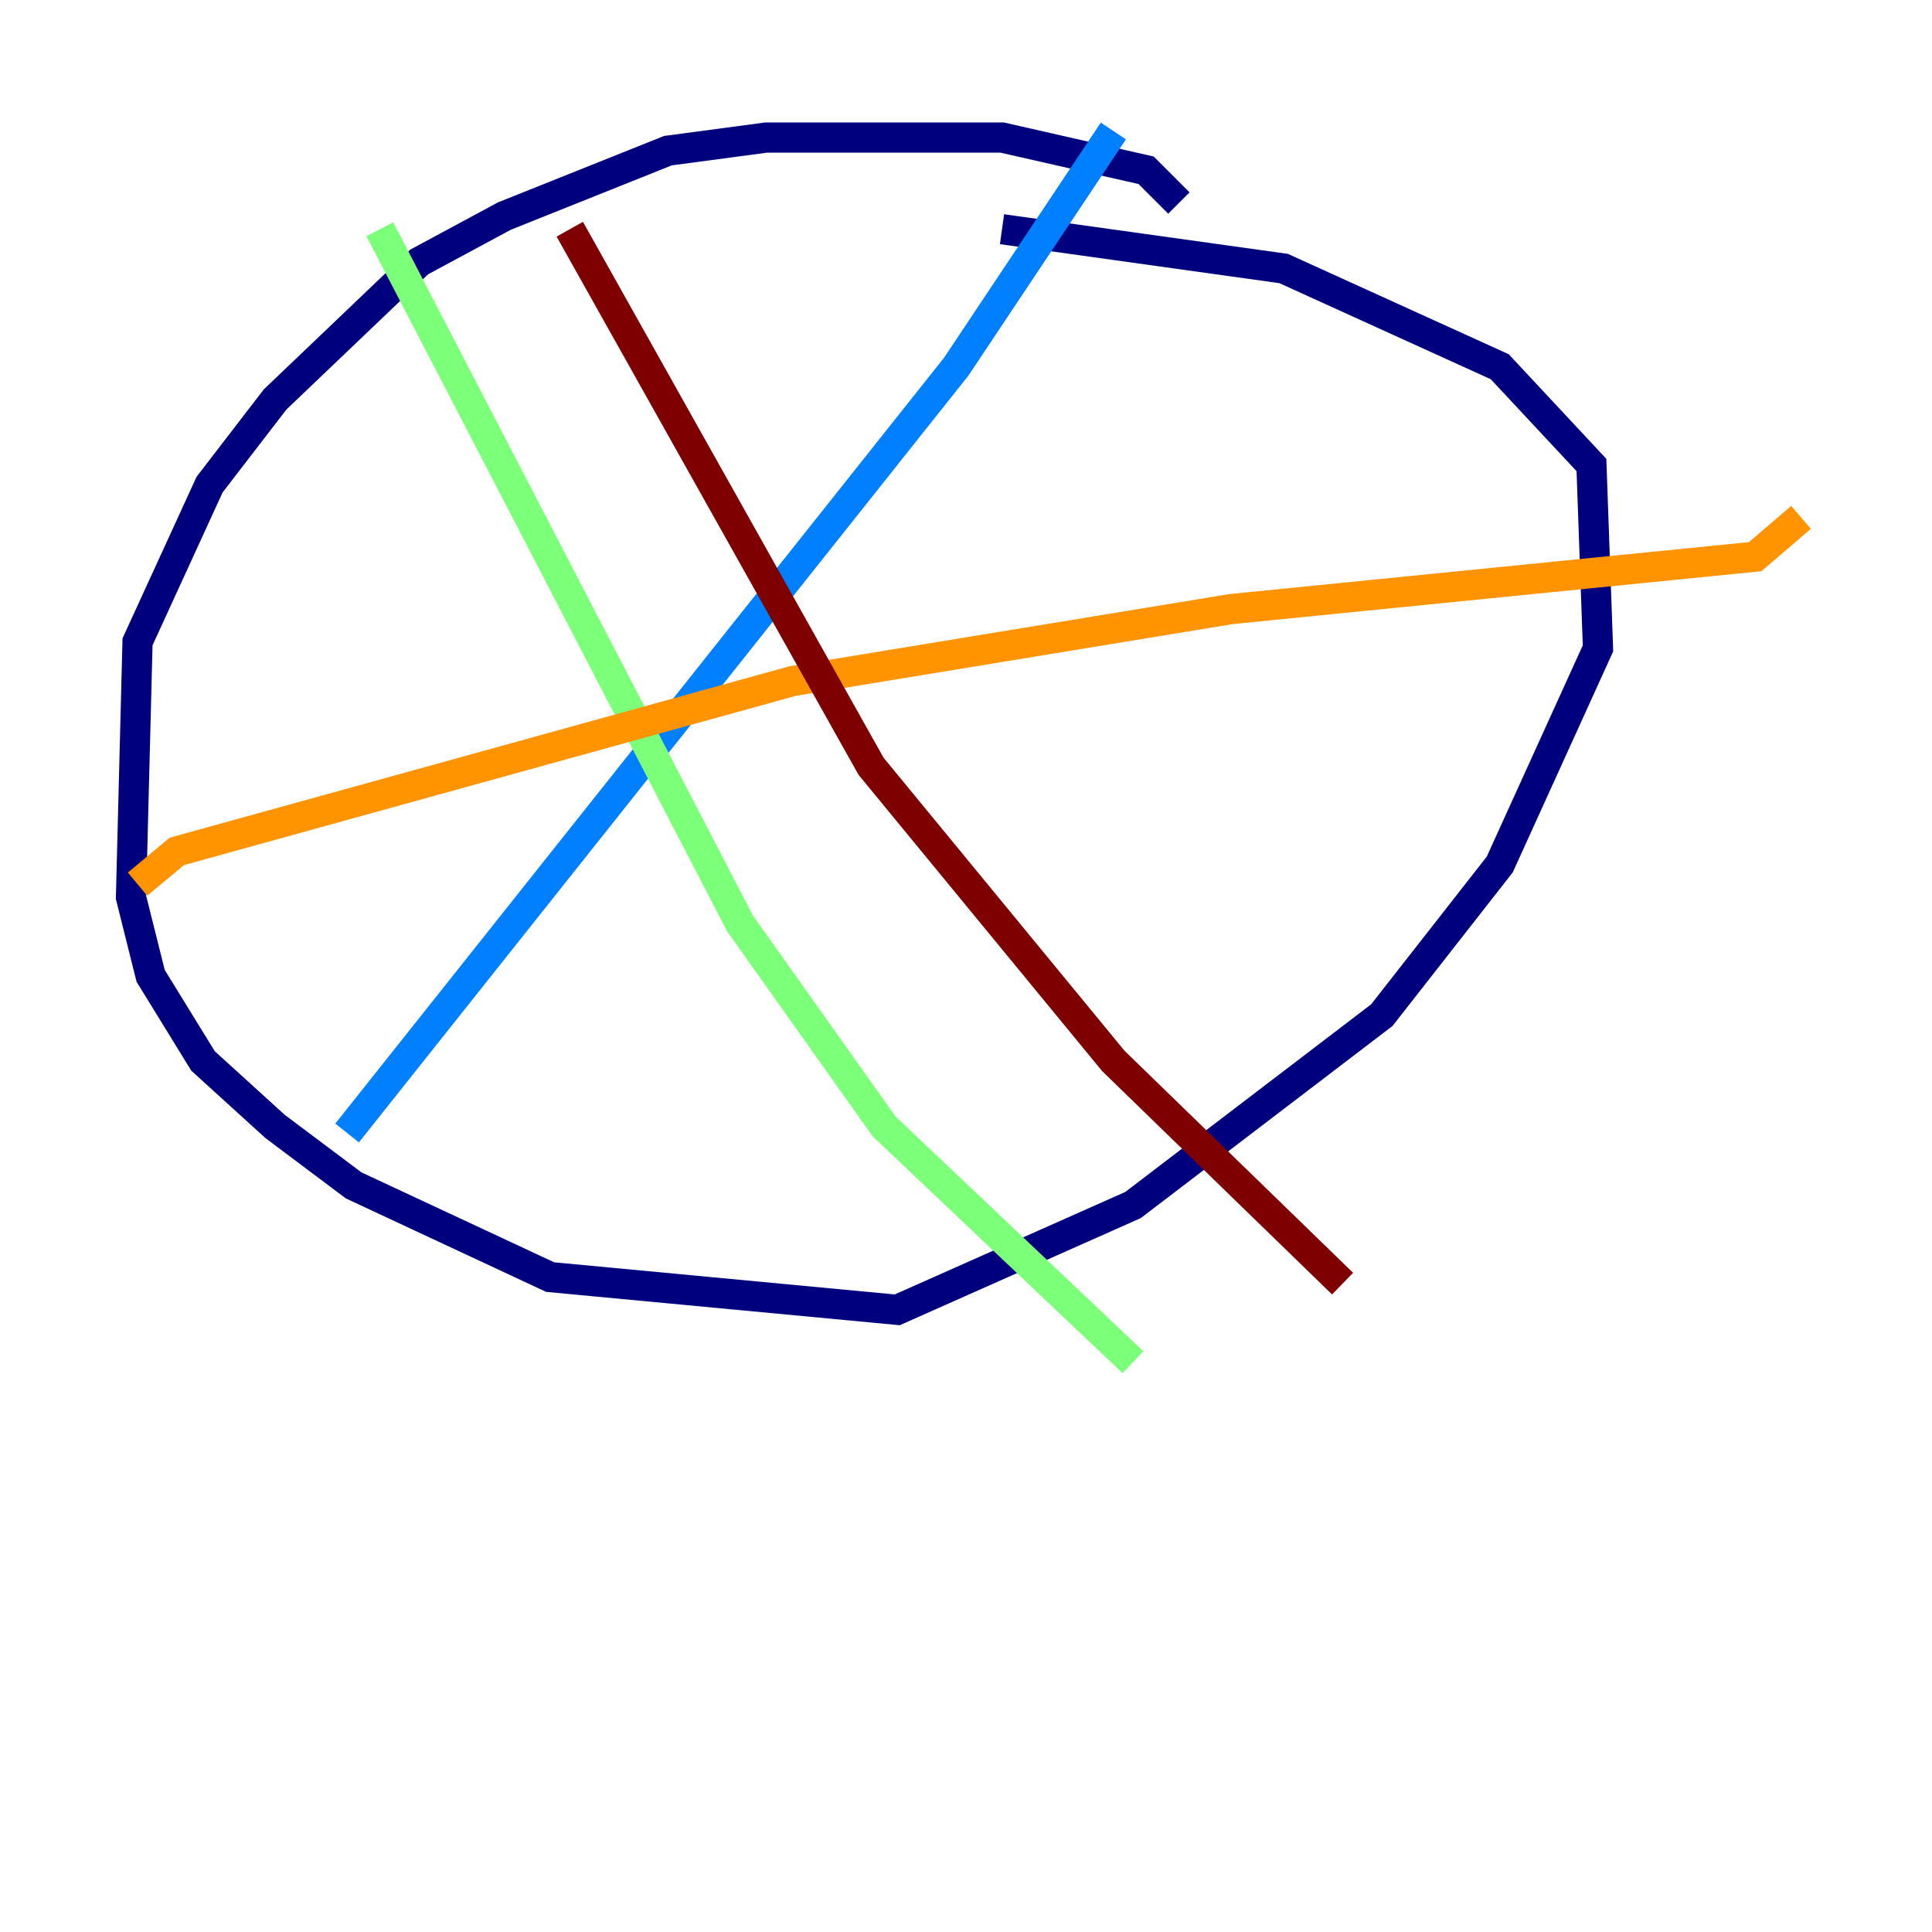 <?xml version="1.0" encoding="utf-8" ?>
<svg baseProfile="tiny" height="128" version="1.2" viewBox="0,0,128,128" width="128" xmlns="http://www.w3.org/2000/svg" xmlns:ev="http://www.w3.org/2001/xml-events" xmlns:xlink="http://www.w3.org/1999/xlink"><defs /><polyline fill="none" points="78.102,13.451 75.932,11.281 66.386,9.112 50.766,9.112 44.258,9.98 33.41,14.319 27.77,17.356 18.224,26.468 13.885,32.108 9.112,42.522 8.678,59.444 9.98,64.651 13.451,70.291 18.224,74.63 23.43,78.536 36.447,84.61 59.444,86.78 75.064,79.837 91.552,67.254 99.363,57.275 105.871,42.956 105.437,30.807 99.363,24.298 85.044,17.79 66.386,15.186" stroke="#00007f" stroke-width="2" /><polyline fill="none" points="22.997,75.064 63.349,24.298 73.763,8.678" stroke="#0080ff" stroke-width="2" /><polyline fill="none" points="25.166,15.186 49.031,61.18 58.576,74.63 75.064,90.251" stroke="#7cff79" stroke-width="2" /><polyline fill="none" points="9.112,58.576 11.715,56.407 52.502,45.125 81.573,40.352 116.285,36.881 119.322,34.278" stroke="#ff9400" stroke-width="2" /><polyline fill="none" points="37.749,15.186 57.709,50.766 73.763,70.291 88.949,85.044" stroke="#7f0000" stroke-width="2" /></svg>